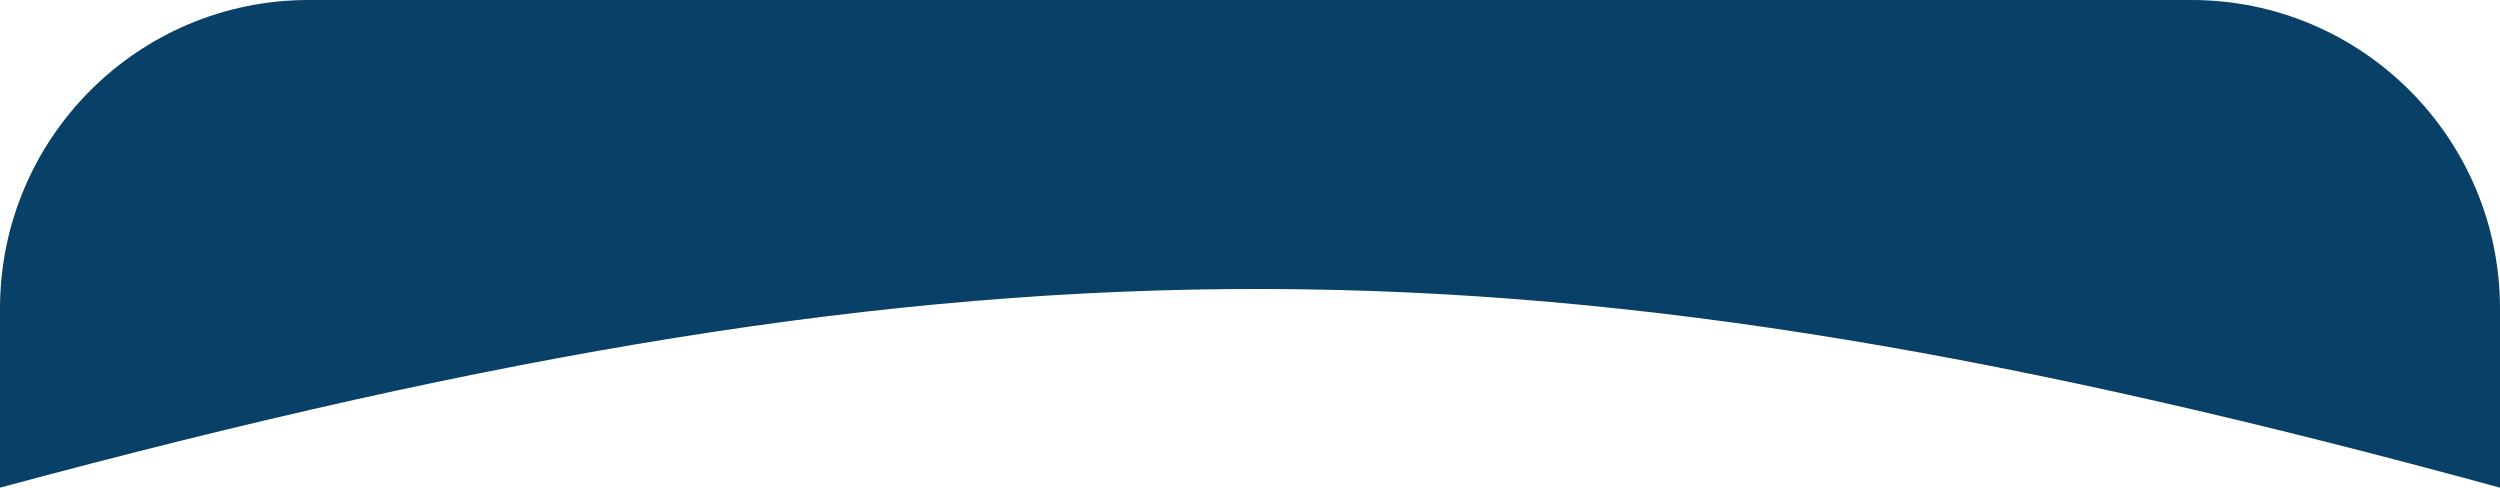 <svg width="405" height="79" viewBox="0 0 405 79" fill="none" xmlns="http://www.w3.org/2000/svg">
<path d="M0 50C0 22.386 22.386 0 50 0H355C382.614 0 405 22.386 405 50V79C249.818 36.623 161.217 35.555 0 79V50Z" fill="#094067"/>
</svg>
